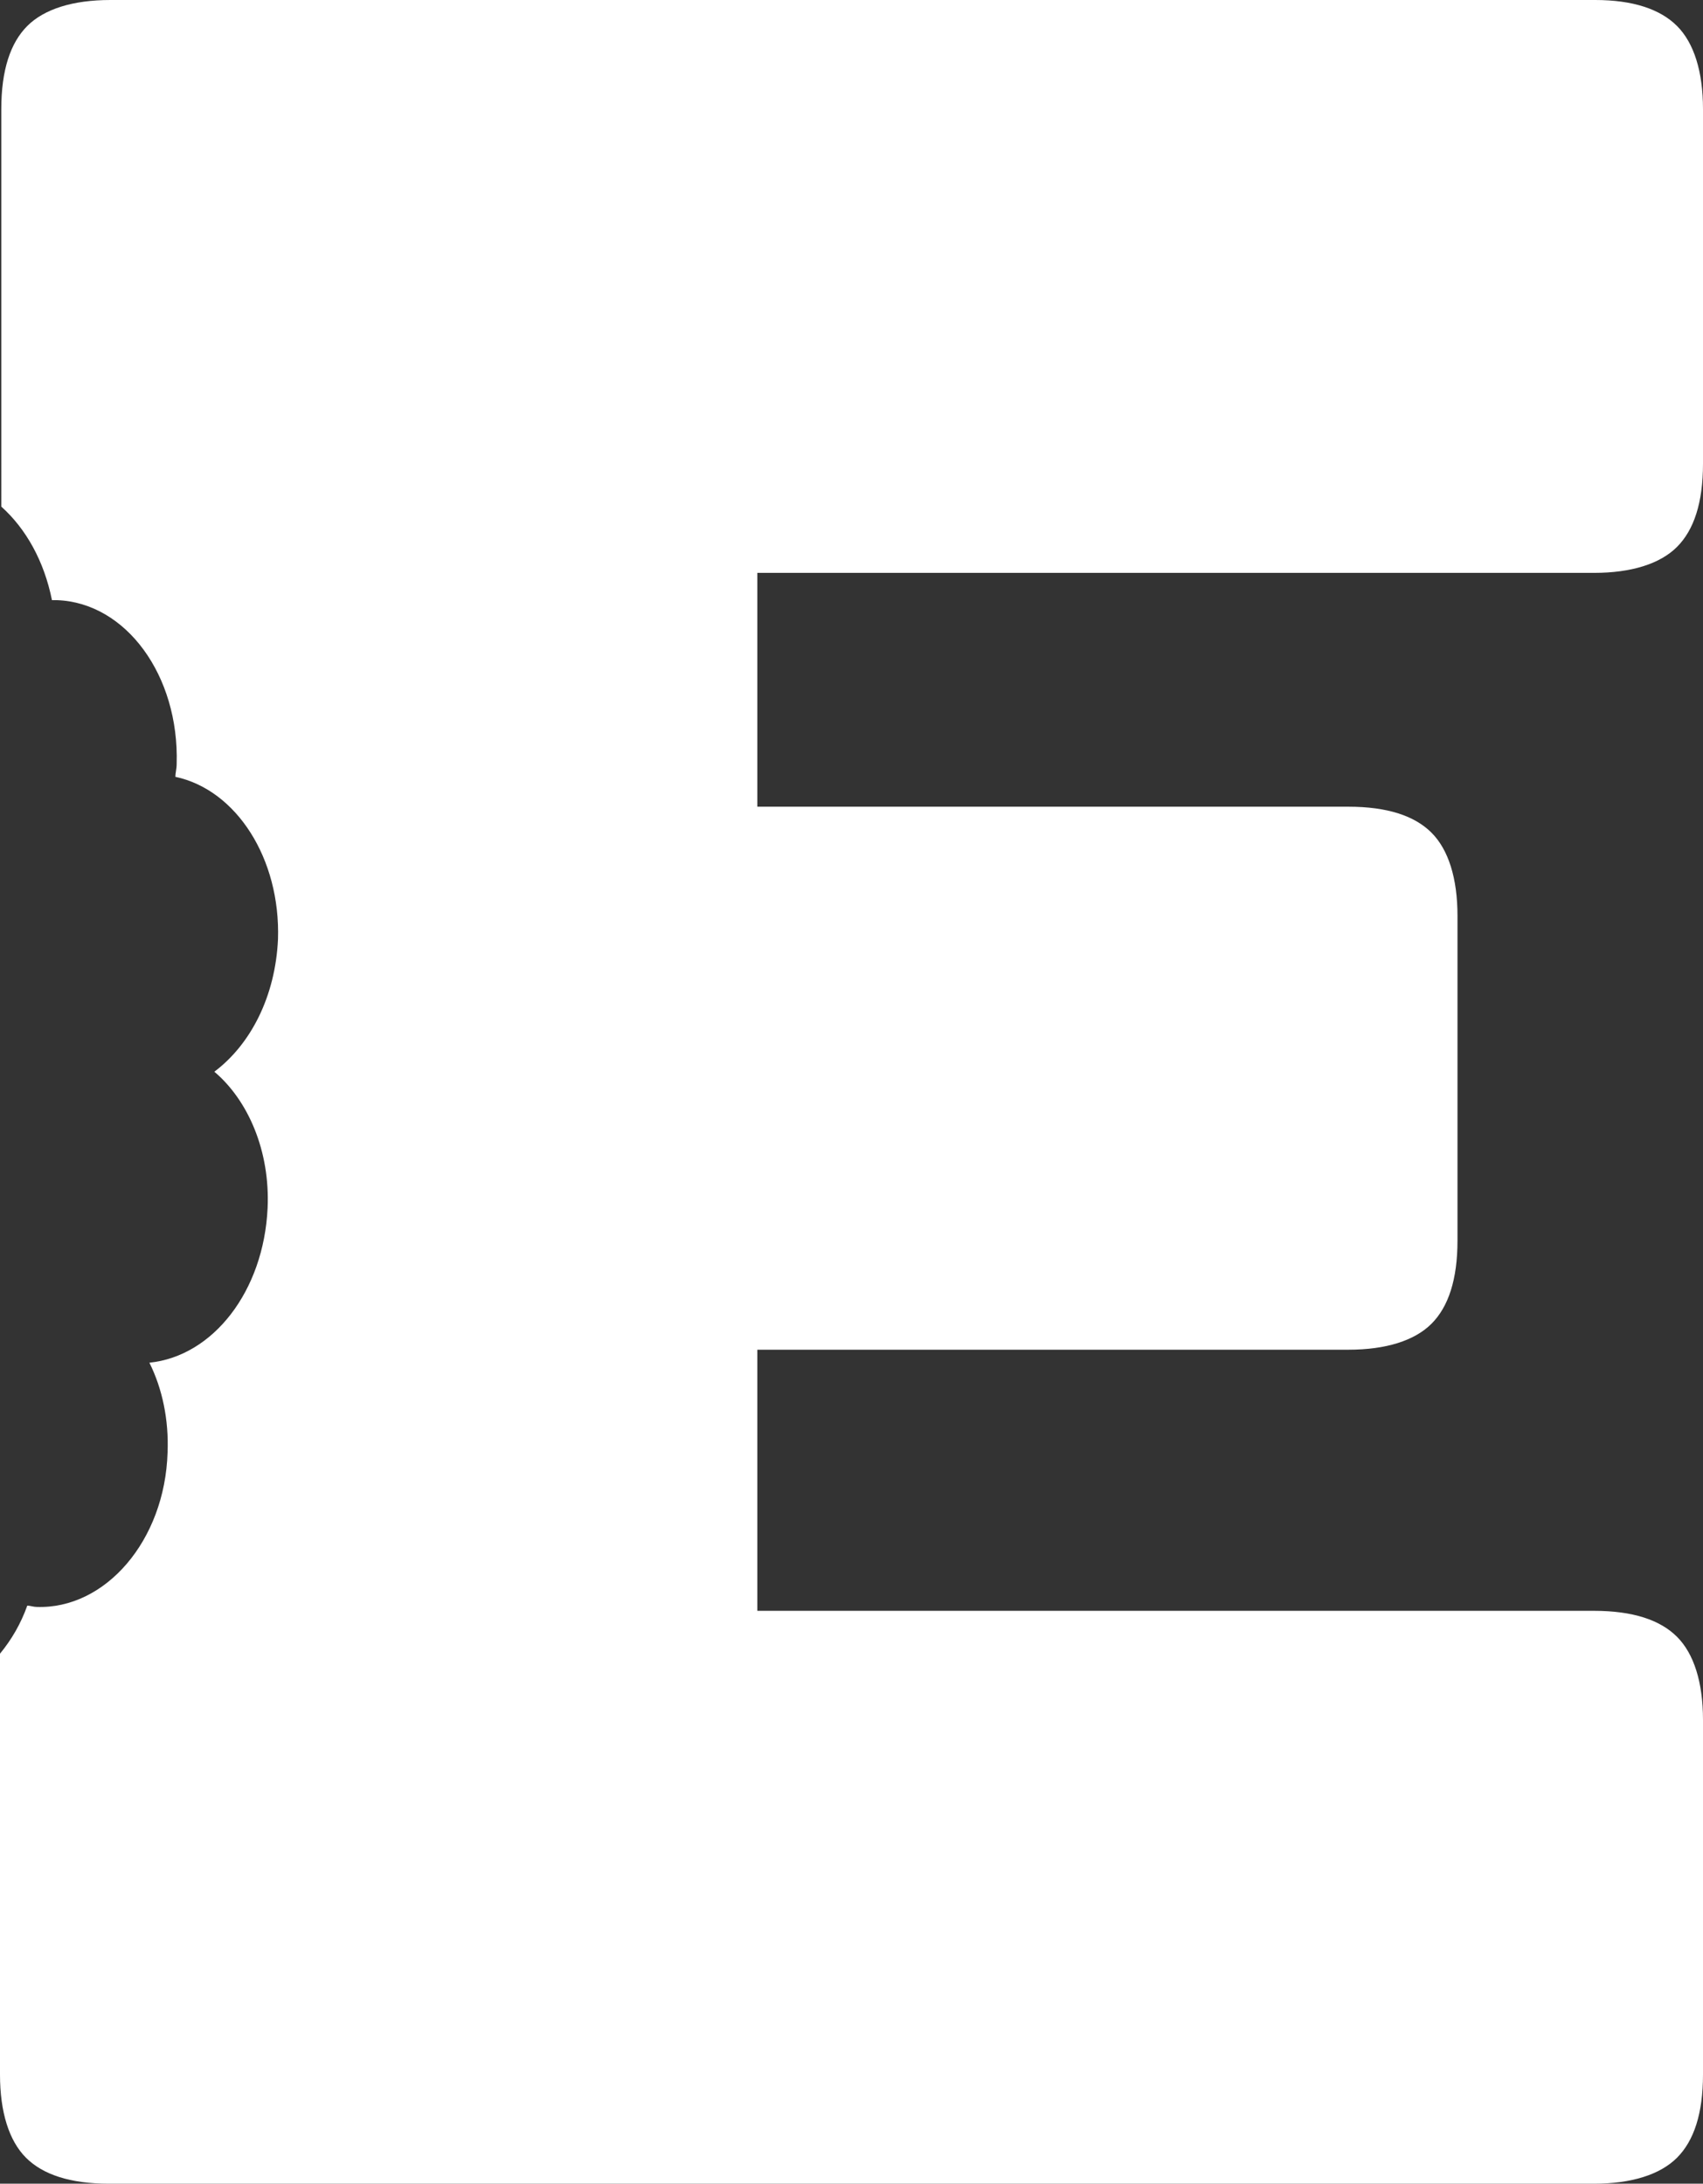 <?xml version="1.0" encoding="utf-8"?>
<!-- Generator: Adobe Illustrator 24.3.0, SVG Export Plug-In . SVG Version: 6.00 Build 0)  -->
<svg version="1.1" id="Layer_1" xmlns="http://www.w3.org/2000/svg" xmlns:xlink="http://www.w3.org/1999/xlink" x="0px" y="0px"
	 viewBox="0 0 131.1 168.1" style="enable-background:new 0 0 131.1 168.1;" xml:space="preserve">
<rect x="0" y="0" width="131.1" height="168.1" fill="#333333" stroke="none"/>
<style type="text/css">
	.st0{fill:#FFFFFF;}
</style>
<g id="logo">
	<path class="st0" d="M129.1,2c1.3,1.3,2,3.5,2,6.4v27.3c0,3-0.7,5.1-2,6.4c-1.3,1.3-3.5,2-6.4,2H58.3v18h45.5c3,0,5.1,0.7,6.4,2
		c1.3,1.3,2,3.5,2,6.4v25c0,3-0.7,5.1-2,6.4c-1.3,1.3-3.5,2-6.4,2H58.3V124h64.4c3,0,5.1,0.7,6.4,2c1.3,1.3,2,3.5,2,6.4v27.3
		c0,3-0.7,5.1-2,6.4c-1.3,1.3-3.5,2-6.4,2H8.4c-3,0-5.1-0.7-6.4-2c-1.3-1.3-2-3.5-2-6.4v-32.4c0.9-1.1,1.6-2.3,2.1-3.7
		c0.2,0,0.5,0.1,0.7,0.1c5.3,0.2,9.9-5.1,10.1-11.9c0.1-2.5-0.4-4.9-1.4-6.9c4.9-0.5,8.8-5.5,9.1-11.9c0.2-4.4-1.5-8.3-4.1-10.5
		c2.8-2.1,4.7-5.8,4.9-10.2c0.2-6.2-3.2-11.5-7.9-12.5c0-0.3,0.1-0.6,0.1-1c0.2-6.8-3.9-12.4-9.2-12.6c-0.1,0-0.2,0-0.4,0
		c-0.6-3-2-5.5-3.9-7.2V8.4c0-3,0.7-5.1,2-6.4c1.3-1.3,3.5-2,6.4-2h114.3C125.7,0,127.8,0.7,129.1,2z"/>
</g>
</svg>
